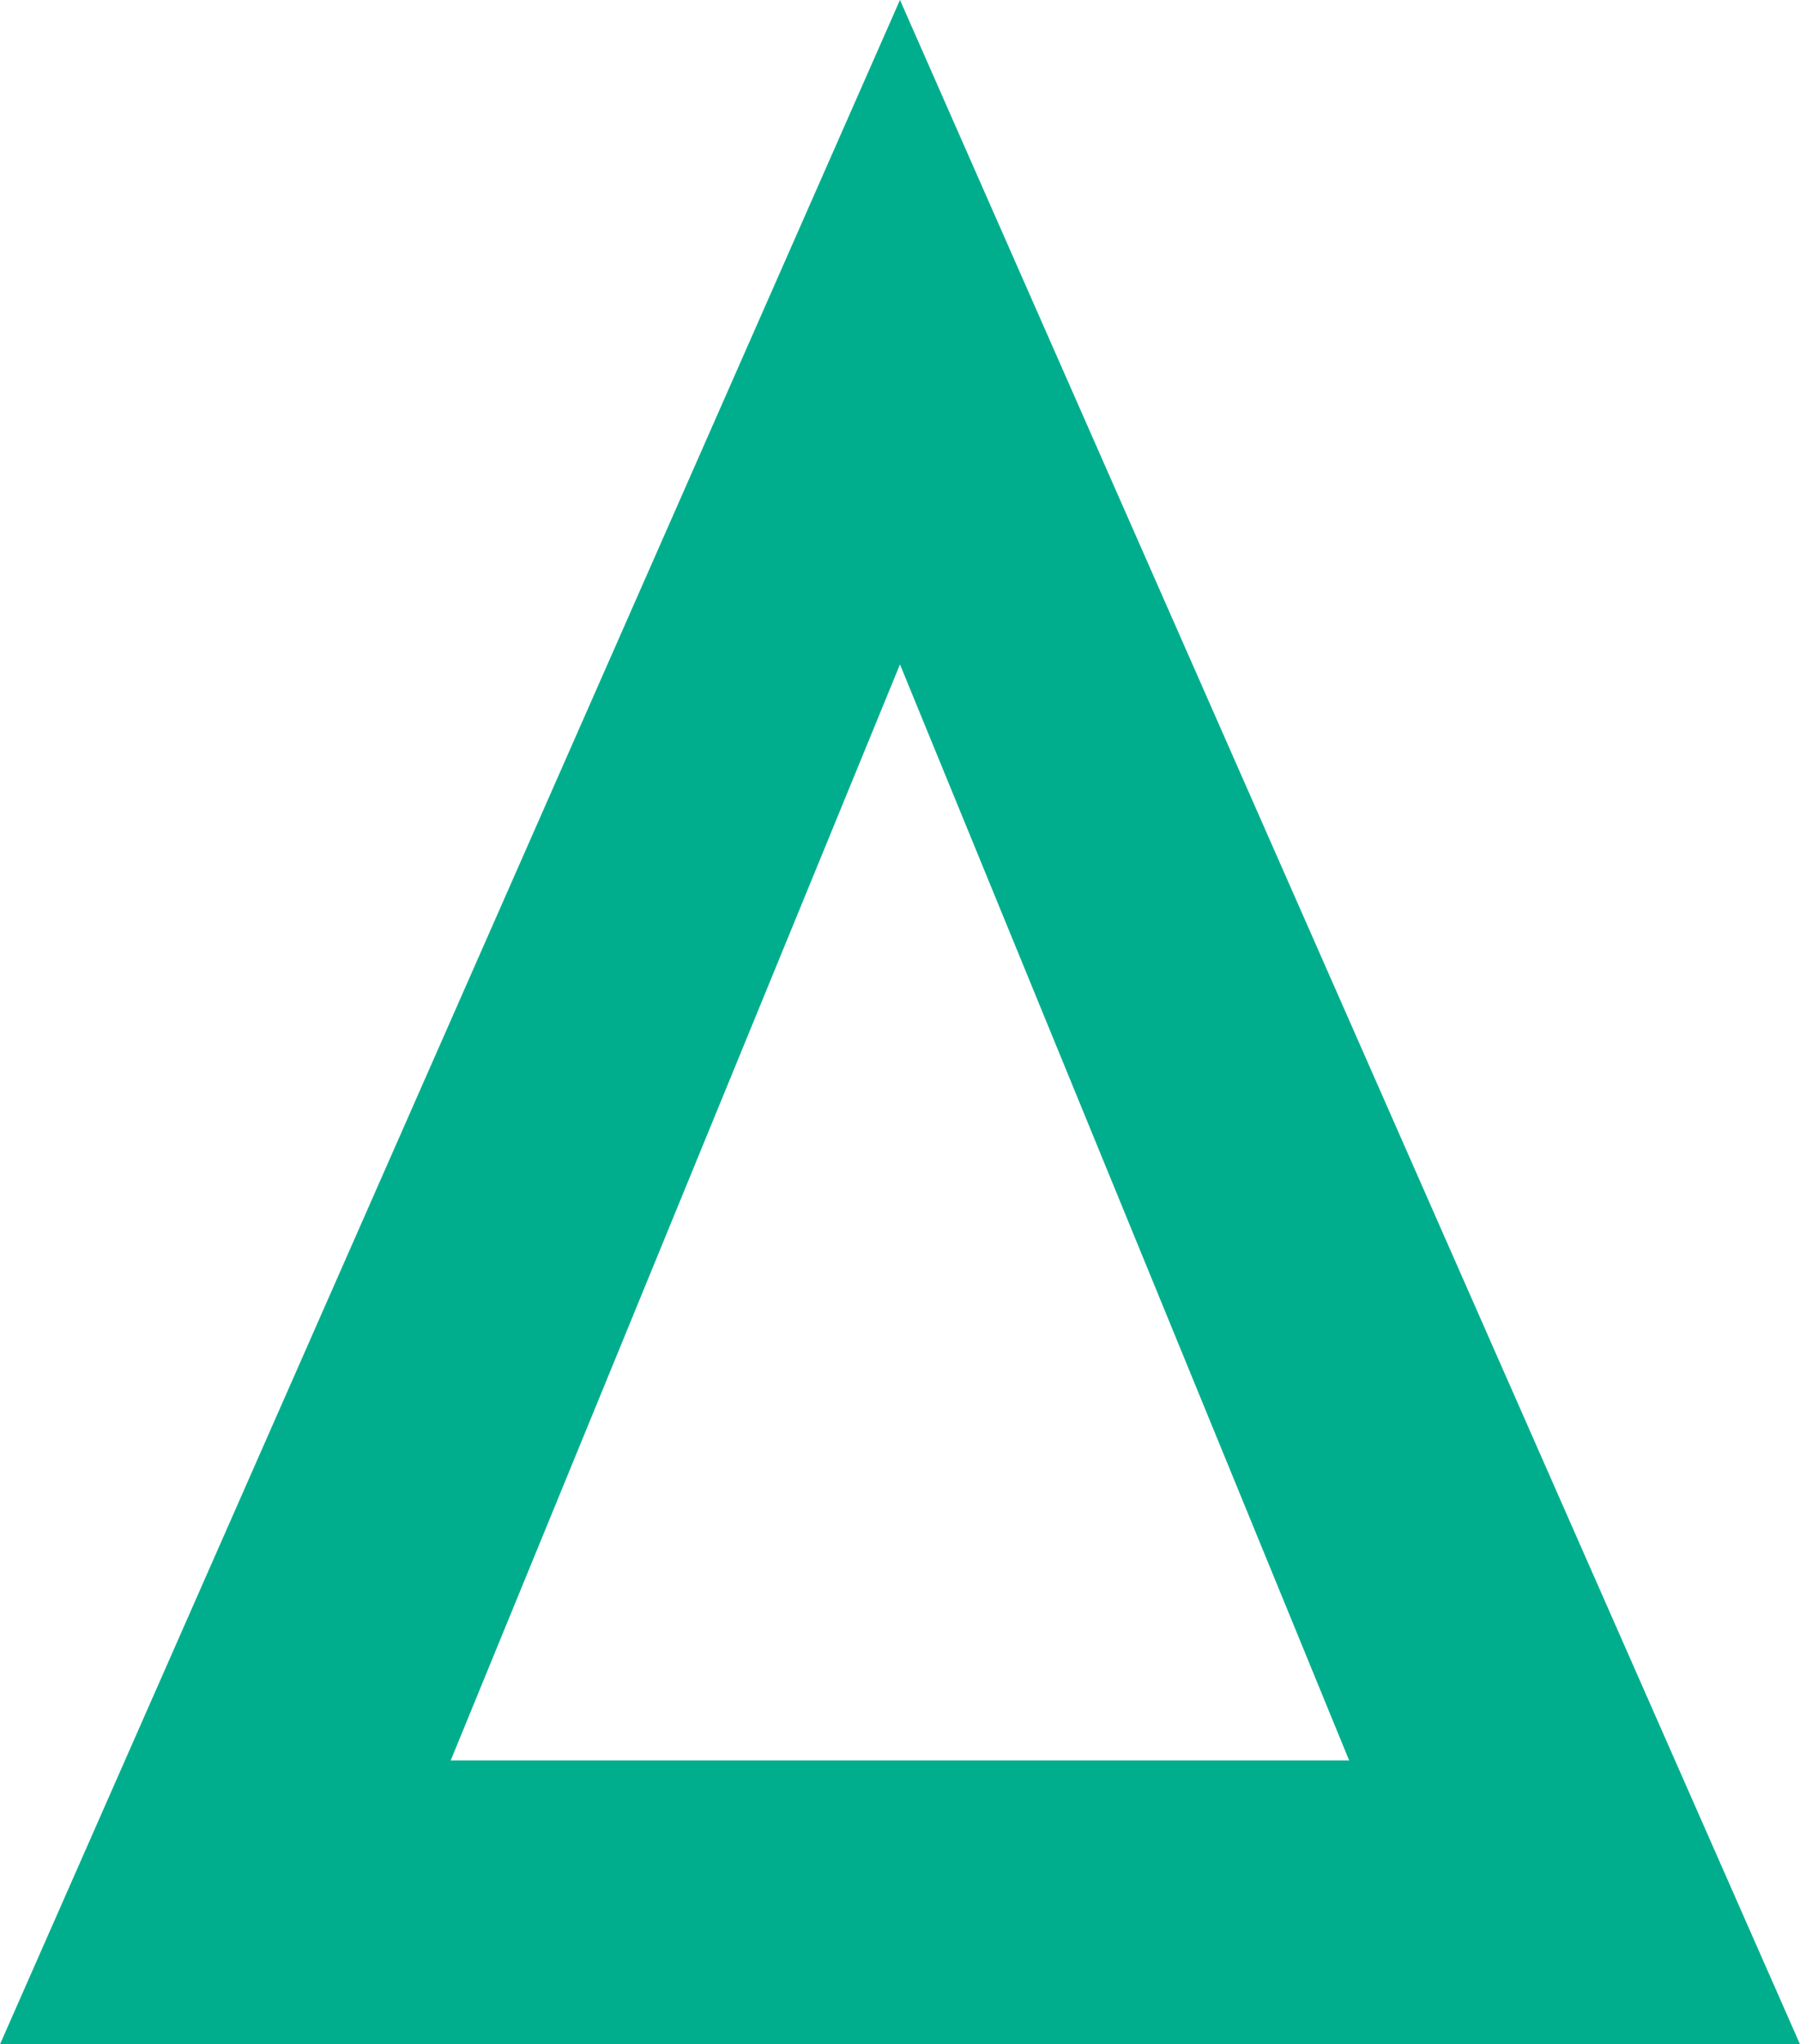 <svg xmlns="http://www.w3.org/2000/svg" width="33.621" height="38.172" viewBox="0 0 33.621 38.172">
  <path id="Path_22034" data-name="Path 22034" d="M16.81,12.407h0L25.2,32.873H8.418ZM16.81,0,0,38.173H33.621Z" transform="translate(0 -0.001)" fill="#00ae8d"/>
</svg>
